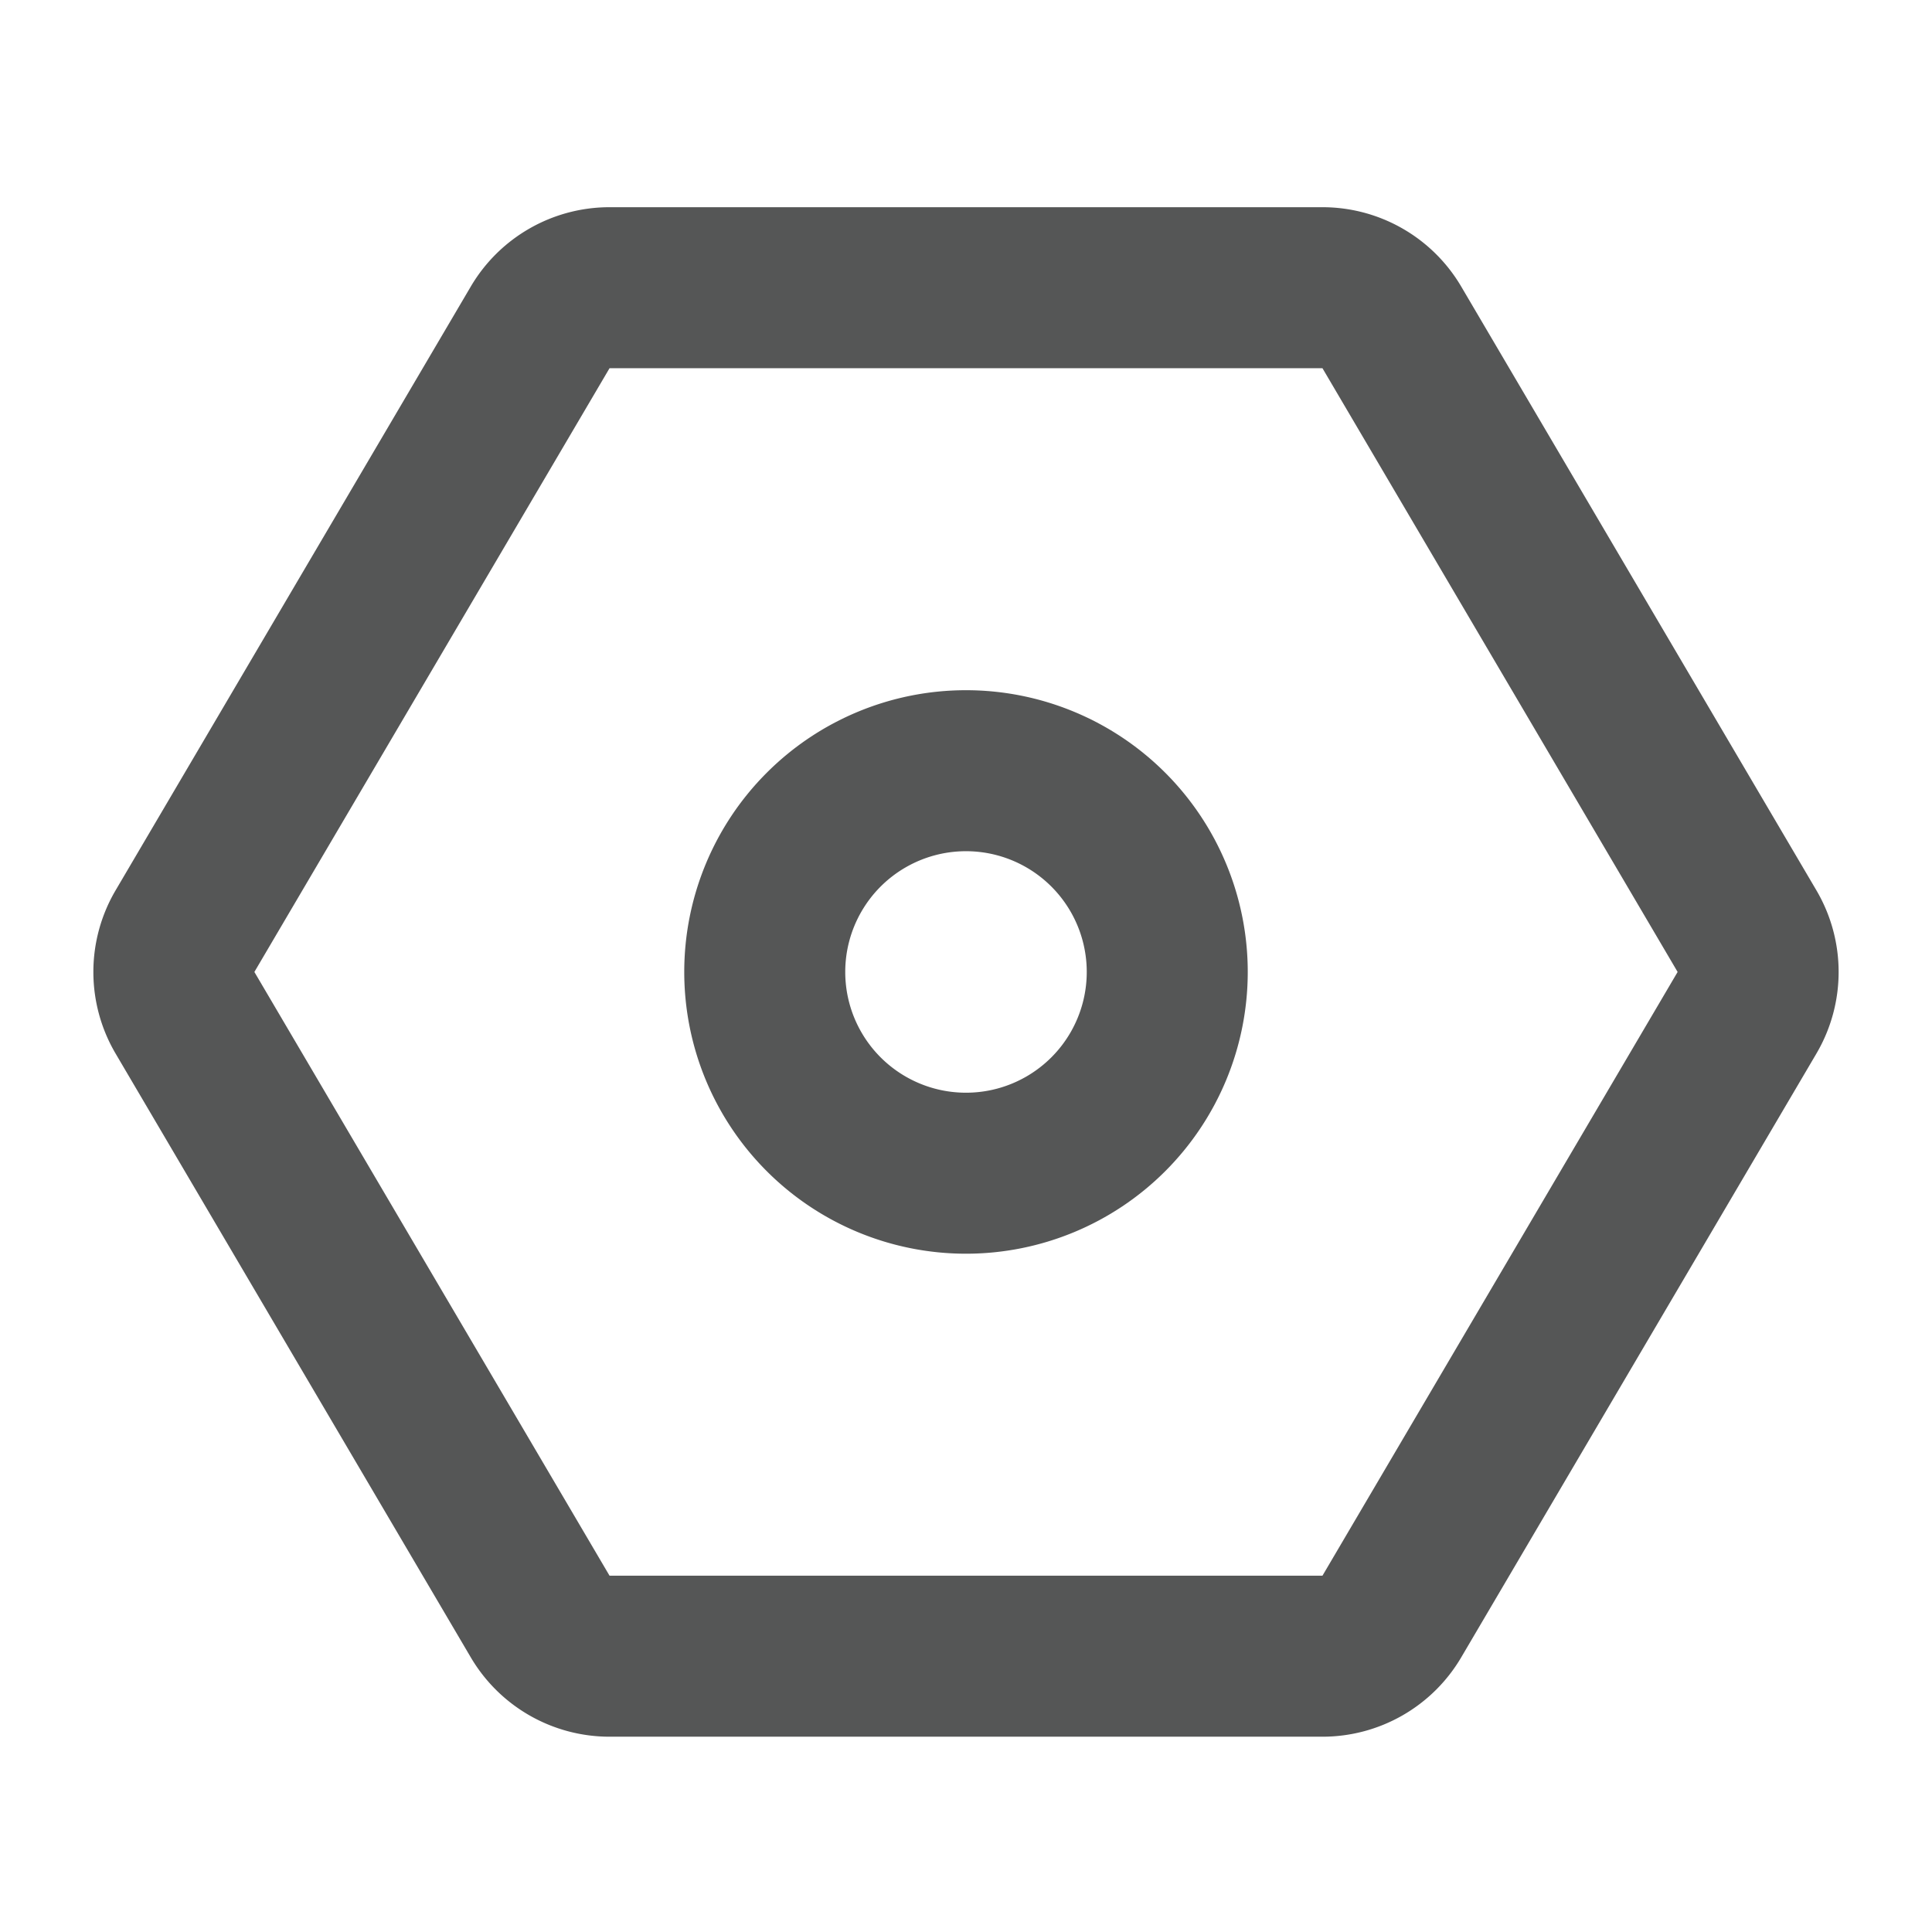 <?xml version="1.0" standalone="no"?><!DOCTYPE svg PUBLIC "-//W3C//DTD SVG 1.1//EN" "http://www.w3.org/Graphics/SVG/1.1/DTD/svg11.dtd"><svg t="1699337753715" class="icon" viewBox="0 0 1024 1024" version="1.1" xmlns="http://www.w3.org/2000/svg" p-id="7340" xmlns:xlink="http://www.w3.org/1999/xlink" width="200" height="200"><path d="M700.928 109.824H323.072a85.333 85.333 0 0 0-73.557 42.069l-188.245 320a85.333 85.333 0 0 0 0 86.528l188.245 320a85.333 85.333 0 0 0 73.557 42.069h377.856a85.333 85.333 0 0 0 73.557-42.069l188.245-320a85.333 85.333 0 0 0 0-86.528l-188.245-320a85.333 85.333 0 0 0-73.557-42.069z m-377.856 85.333h377.856l188.245 320-188.245 320H323.072l-188.245-320 188.245-320z" fill="#555656" p-id="7341"></path><path d="M512 365.824a149.333 149.333 0 1 0 0 298.667 149.333 149.333 0 0 0 0-298.667z m0 85.333a64 64 0 1 1 0 128 64 64 0 0 1 0-128z" fill="#555656" p-id="7342"></path></svg>